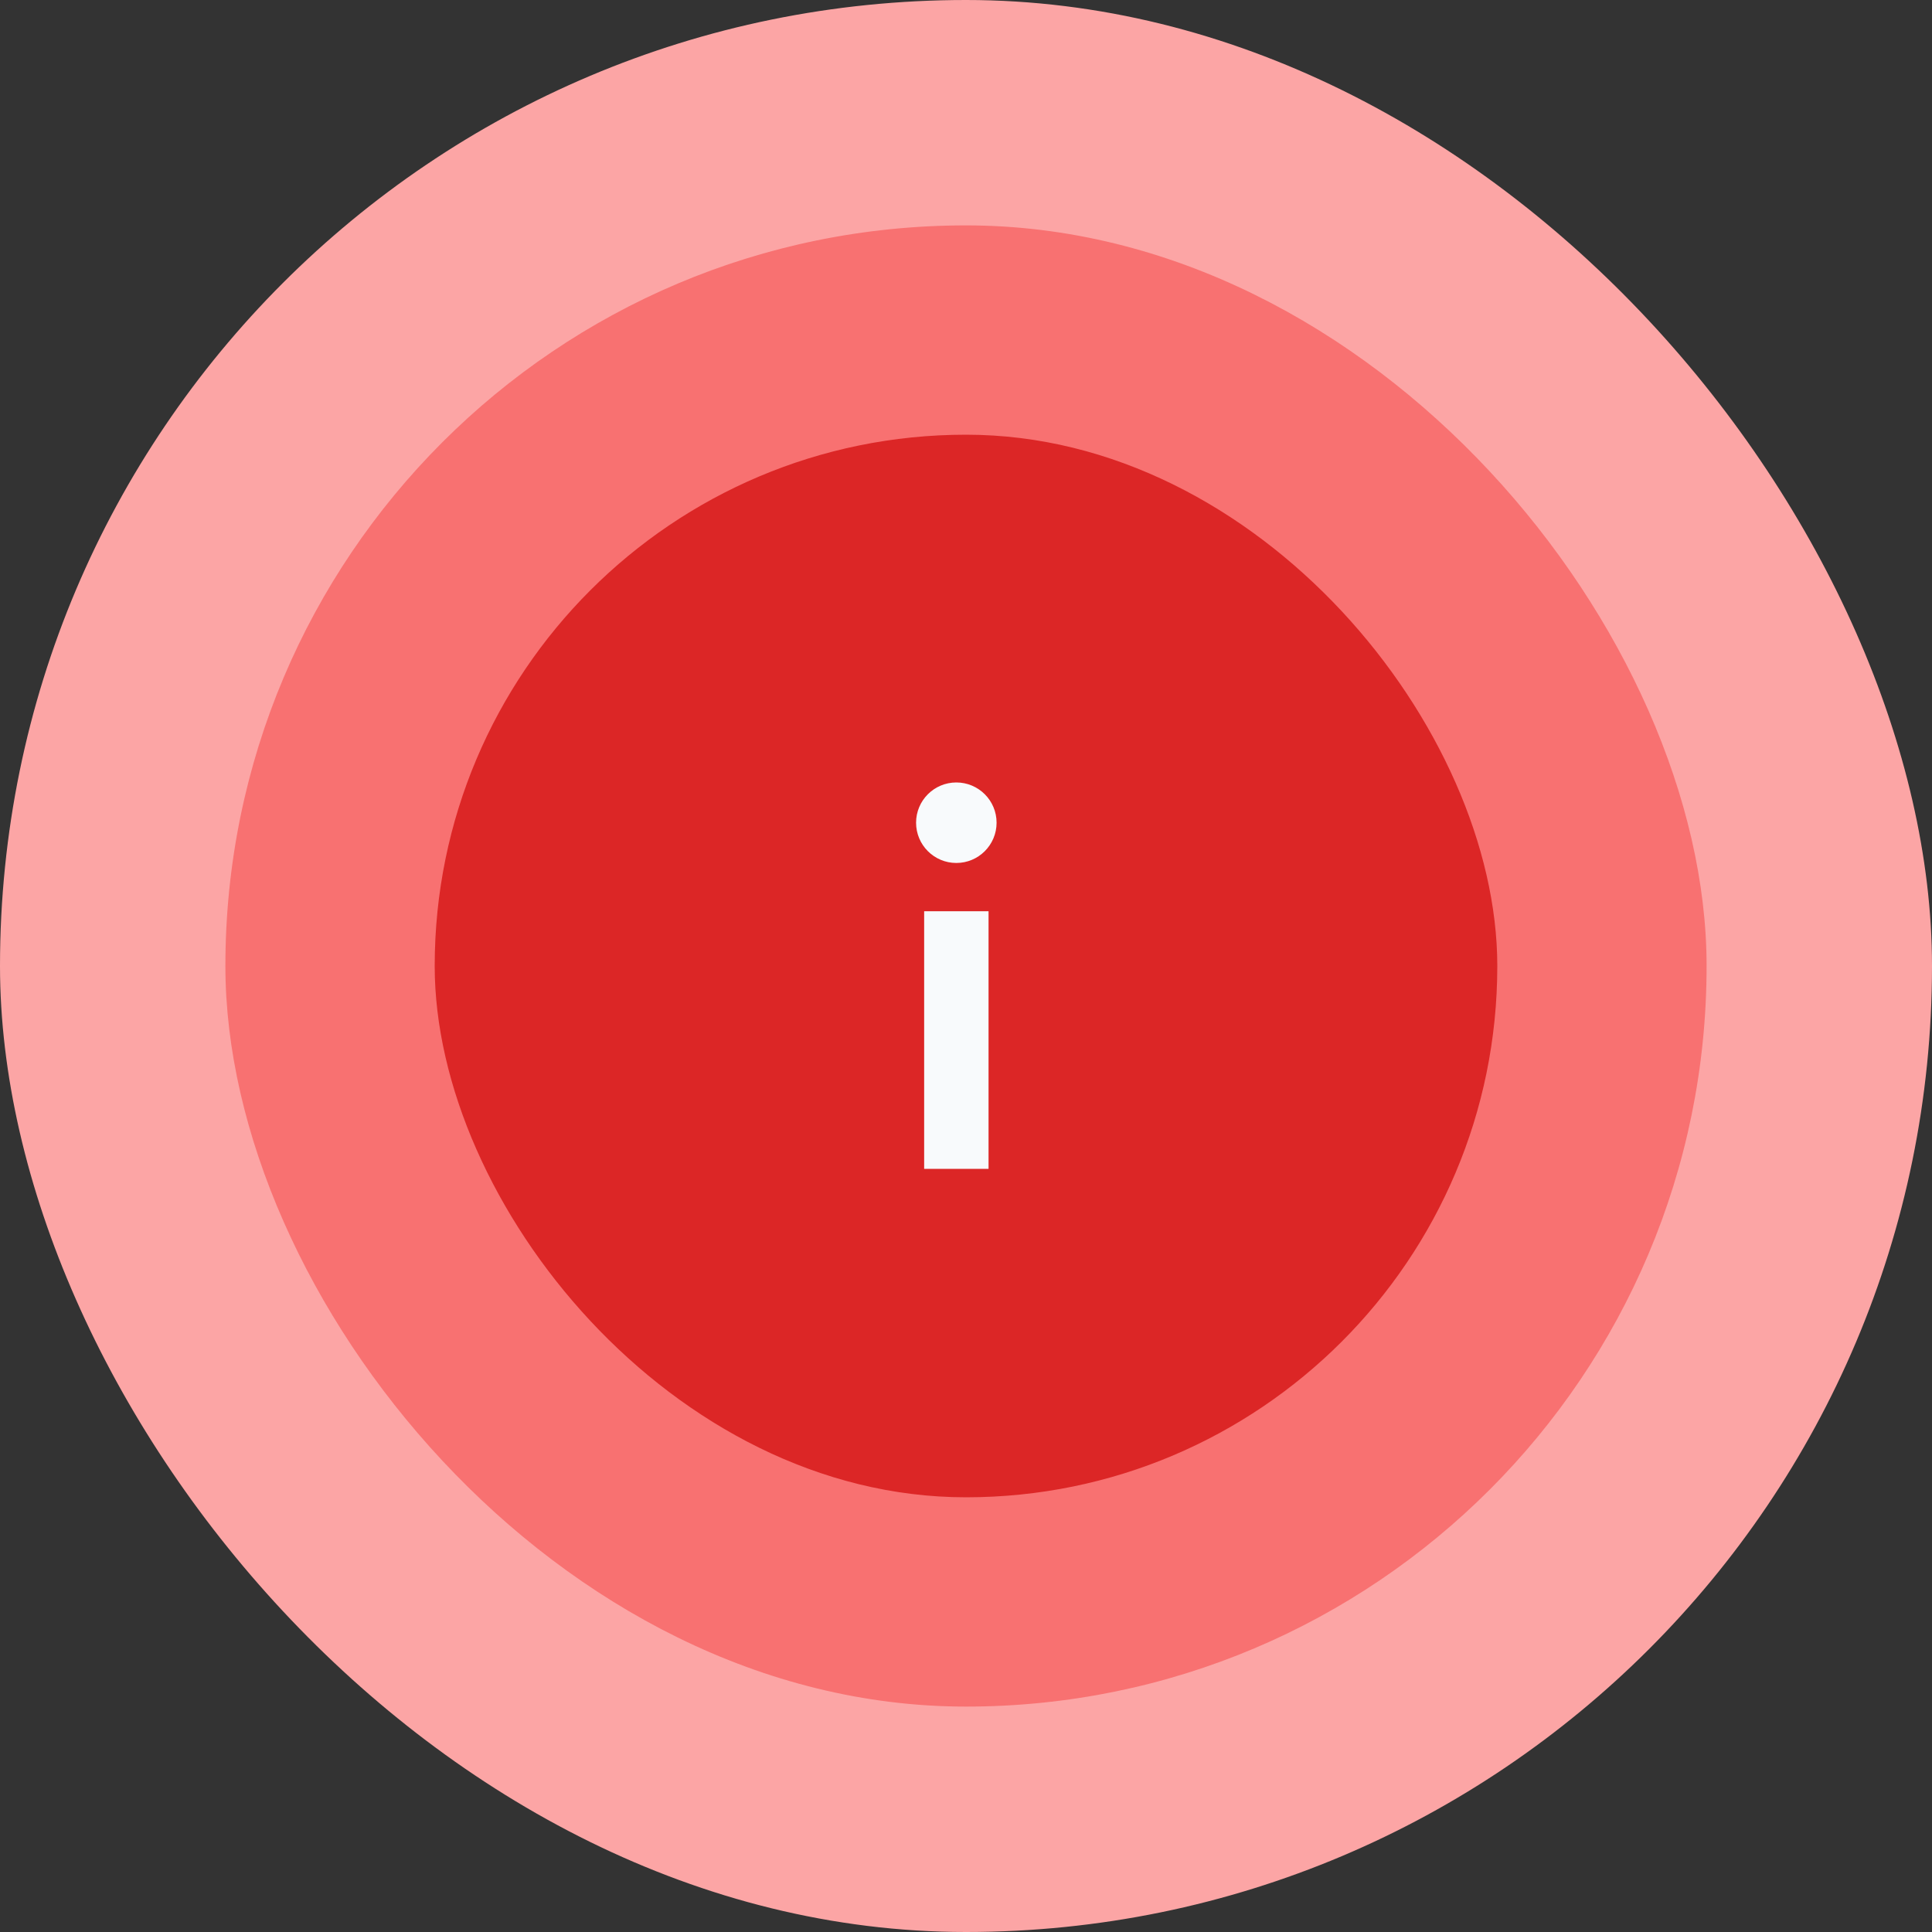 <svg width="100" height="100" viewBox="0 0 100 100" fill="none" xmlns="http://www.w3.org/2000/svg">
<rect x="0" y="0" width="100" height="100" fill="#333333" stroke="none"/>
<rect width="100" height="100" rx="50" fill="#FCA5A5"/>
<rect x="11.666" y="11.666" width="76.667" height="76.667" rx="38.333" fill="#F87171"/>
<rect x="22.5" y="22.5" width="55" height="55" rx="27.5" fill="#DC2626"/>
<path d="M49.499 44.667C50.65 44.667 51.583 43.734 51.583 42.583C51.583 41.433 50.65 40.5 49.499 40.5C48.349 40.5 47.416 41.433 47.416 42.583C47.416 43.734 48.349 44.667 49.499 44.667Z" fill="#F8FAFC"/>
<path d="M47.834 47.166H51.167V60.5H47.834V47.166Z" fill="#F8FAFC"/>
</svg>

